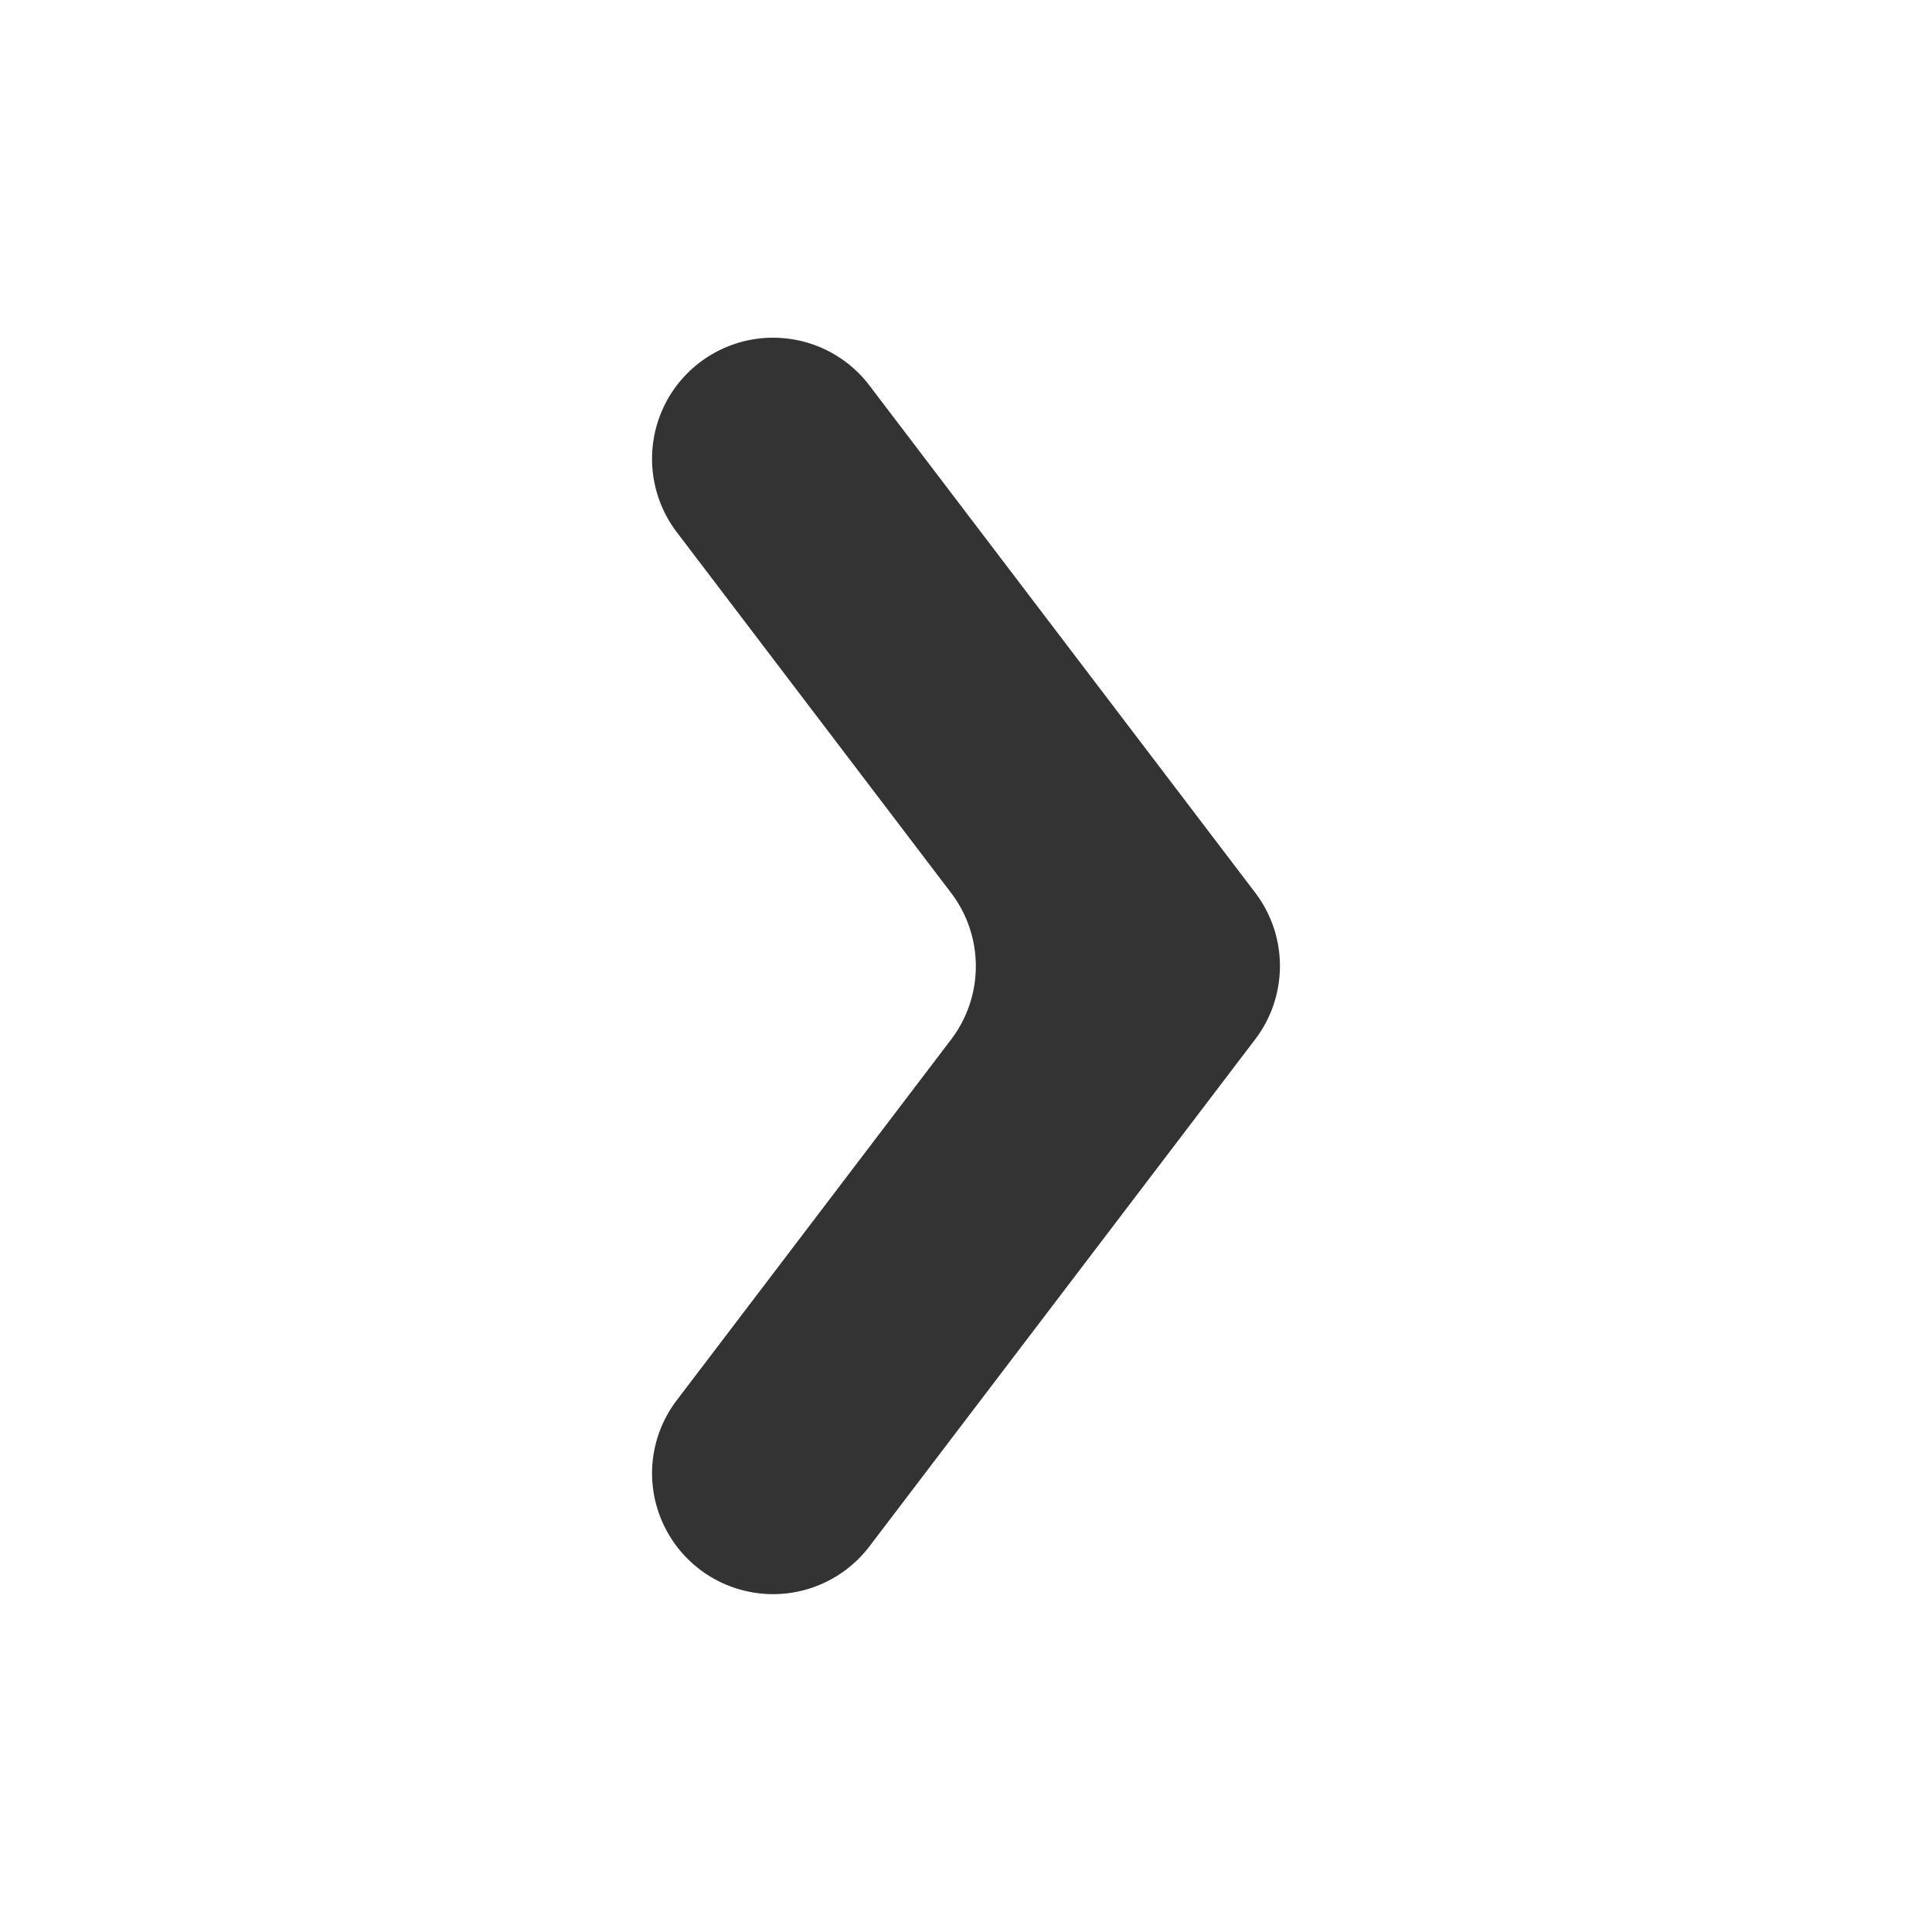 <svg id="レイヤー_1" data-name="レイヤー 1" xmlns="http://www.w3.org/2000/svg" viewBox="0 0 400 400"><defs><style>.cls-1{fill:#333;}</style></defs><path id="Path_2" data-name="Path 2" class="cls-1" d="M259.89,184.84,180,79.8A25.06,25.06,0,0,0,135,95h0a25.1,25.1,0,0,0,5.11,15.17l56.81,74.7a25.05,25.05,0,0,1,0,30.34l-56.79,74.68A25,25,0,0,0,135,305h0a25.06,25.06,0,0,0,45,15.17l79.88-105A25.05,25.05,0,0,0,259.89,184.84Z"/></svg>